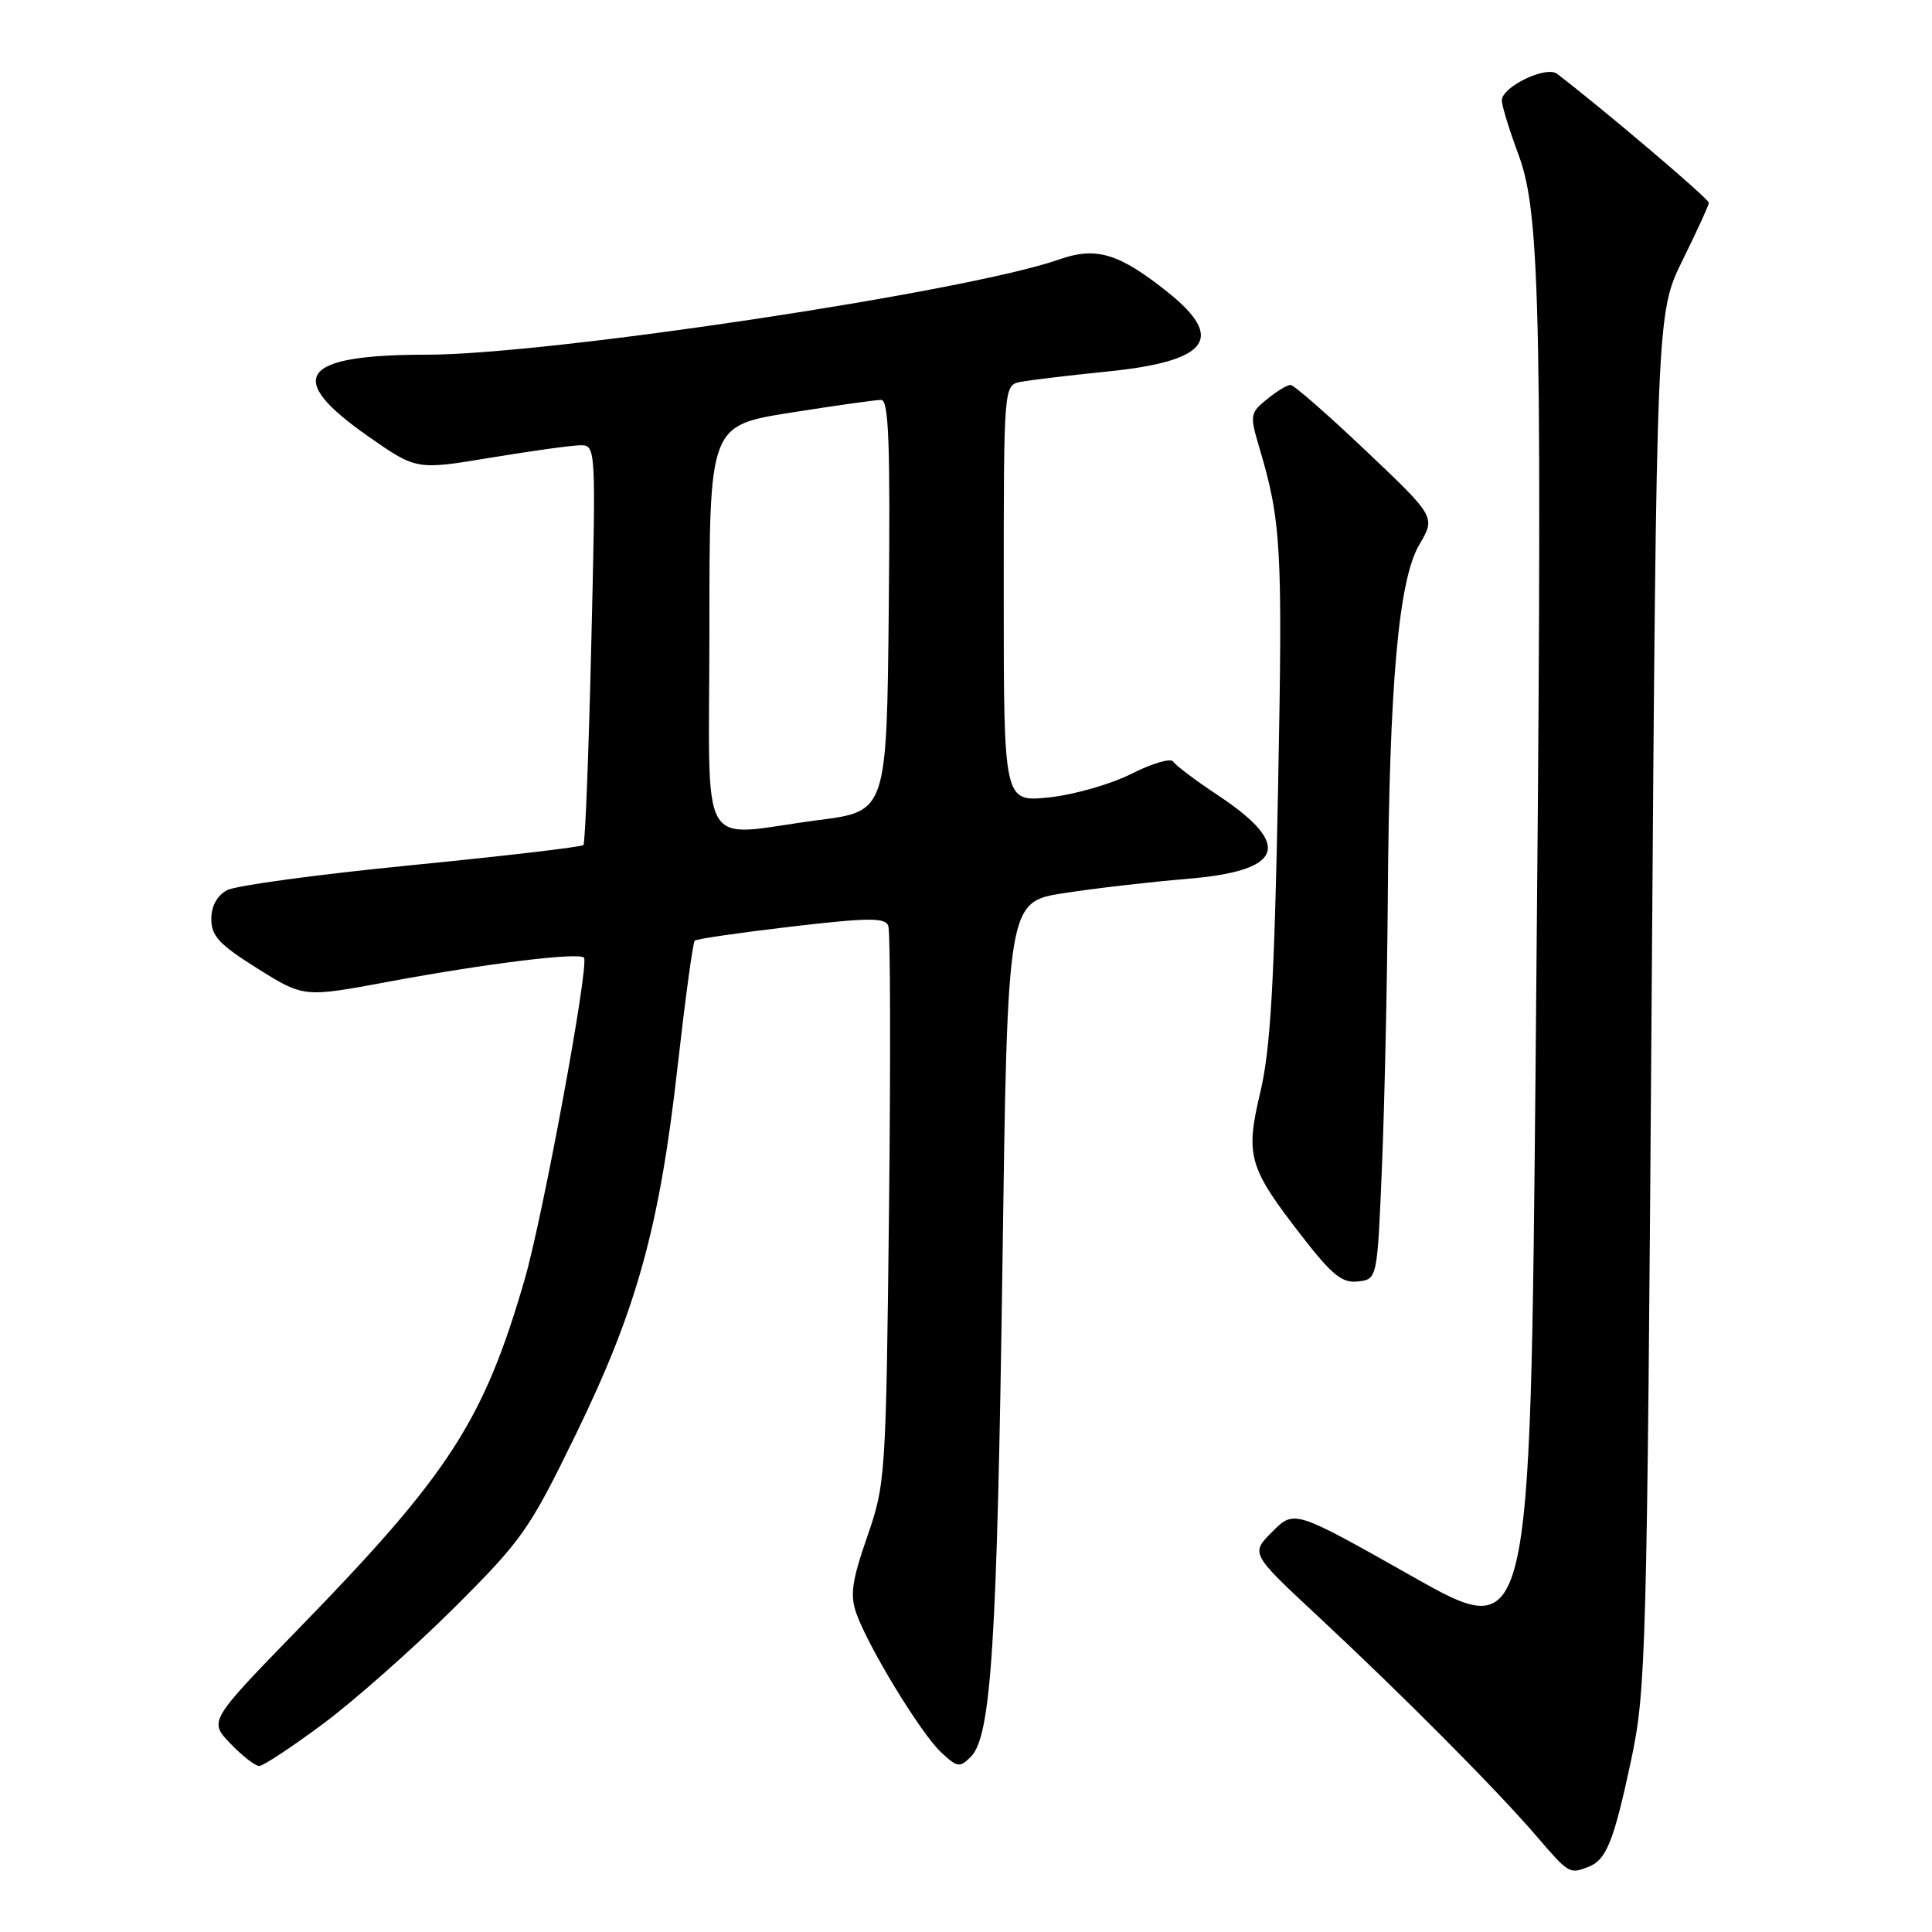 <?xml version="1.0" encoding="UTF-8" standalone="no"?>
<!DOCTYPE svg PUBLIC "-//W3C//DTD SVG 1.1//EN" "http://www.w3.org/Graphics/SVG/1.1/DTD/svg11.dtd" >
<svg xmlns="http://www.w3.org/2000/svg" xmlns:xlink="http://www.w3.org/1999/xlink" version="1.1" viewBox="0 0 256 256">
 <g >
 <path fill="currentColor"
d=" M 210.45 247.38 C 212.85 246.46 213.82 244.05 216.12 233.29 C 218.11 223.92 218.23 219.60 218.85 132.50 C 219.50 41.50 219.50 41.50 222.94 34.50 C 224.84 30.65 226.41 27.22 226.44 26.88 C 226.49 26.39 212.59 14.58 206.32 9.78 C 204.87 8.67 199.00 11.50 199.00 13.31 C 199.00 14.00 200.00 17.25 201.22 20.53 C 204.16 28.45 204.41 41.53 203.48 140.60 C 202.76 217.71 202.76 217.71 187.13 208.88 C 171.50 200.05 171.50 200.05 168.60 202.95 C 165.70 205.84 165.70 205.84 174.60 214.13 C 185.79 224.55 198.28 237.11 203.57 243.27 C 207.89 248.30 207.96 248.34 210.45 247.38 Z  M 42.91 228.34 C 47.08 225.22 54.83 218.36 60.13 213.09 C 69.20 204.05 70.14 202.72 76.33 190.00 C 84.39 173.45 87.40 162.56 89.79 141.28 C 90.80 132.35 91.81 124.87 92.06 124.64 C 92.30 124.41 98.06 123.58 104.85 122.78 C 115.03 121.59 117.28 121.57 117.70 122.66 C 117.98 123.38 118.02 140.29 117.80 160.24 C 117.40 195.74 117.33 196.65 114.90 203.65 C 112.89 209.45 112.62 211.35 113.46 213.75 C 115.03 218.22 121.99 229.64 124.67 232.16 C 126.85 234.20 127.17 234.26 128.64 232.78 C 131.34 230.09 132.12 217.83 132.83 167.50 C 133.50 119.50 133.50 119.50 141.00 118.34 C 145.12 117.70 152.43 116.86 157.23 116.46 C 170.07 115.41 171.37 112.01 161.43 105.41 C 158.44 103.43 155.75 101.40 155.45 100.91 C 155.14 100.42 152.67 101.15 149.95 102.52 C 147.23 103.90 142.31 105.31 139.00 105.66 C 133.00 106.28 133.00 106.28 133.00 78.66 C 133.00 51.04 133.00 51.04 135.25 50.60 C 136.49 50.36 141.65 49.74 146.72 49.23 C 160.14 47.87 162.43 44.87 154.75 38.73 C 148.28 33.56 145.26 32.65 140.34 34.38 C 128.25 38.64 72.74 47.00 56.50 47.00 C 39.74 47.00 37.61 50.02 48.85 57.86 C 55.18 62.28 55.18 62.28 65.05 60.64 C 70.47 59.74 75.83 59.00 76.94 59.00 C 78.96 59.00 78.97 59.31 78.35 85.25 C 78.01 99.69 77.54 111.71 77.31 111.97 C 77.08 112.23 66.83 113.43 54.54 114.64 C 42.24 115.85 31.24 117.34 30.09 117.95 C 28.76 118.67 28.00 120.06 28.00 121.79 C 28.00 124.03 29.07 125.17 34.13 128.34 C 40.26 132.17 40.26 132.17 51.38 130.10 C 64.62 127.63 76.99 126.13 77.39 126.92 C 78.03 128.21 71.95 161.11 69.53 169.50 C 64.10 188.24 59.54 195.30 39.61 215.77 C 27.67 228.05 27.67 228.05 30.52 231.02 C 32.09 232.66 33.81 234.00 34.35 234.00 C 34.88 234.00 38.74 231.45 42.91 228.34 Z  M 183.12 154.50 C 183.46 146.25 183.81 130.28 183.89 119.00 C 184.09 90.61 185.32 76.81 188.07 72.16 C 190.23 68.50 190.23 68.50 181.01 59.75 C 175.94 54.94 171.43 51.00 171.00 51.00 C 170.57 51.00 169.17 51.85 167.88 52.90 C 165.65 54.70 165.60 55.02 166.82 59.15 C 169.79 69.14 169.97 72.38 169.35 104.50 C 168.85 130.34 168.34 139.06 167.01 144.67 C 164.99 153.21 165.41 154.66 172.59 163.91 C 176.53 168.98 177.85 170.04 179.95 169.80 C 182.50 169.50 182.50 169.50 183.12 154.50 Z  M 94.00 83.19 C 94.00 56.39 94.00 56.39 104.75 54.68 C 110.66 53.75 116.07 52.98 116.77 52.99 C 117.76 53.00 117.98 58.80 117.77 80.25 C 117.50 107.50 117.50 107.50 108.50 108.66 C 92.16 110.78 94.00 114.01 94.00 83.19 Z "/>
</g>
</svg>